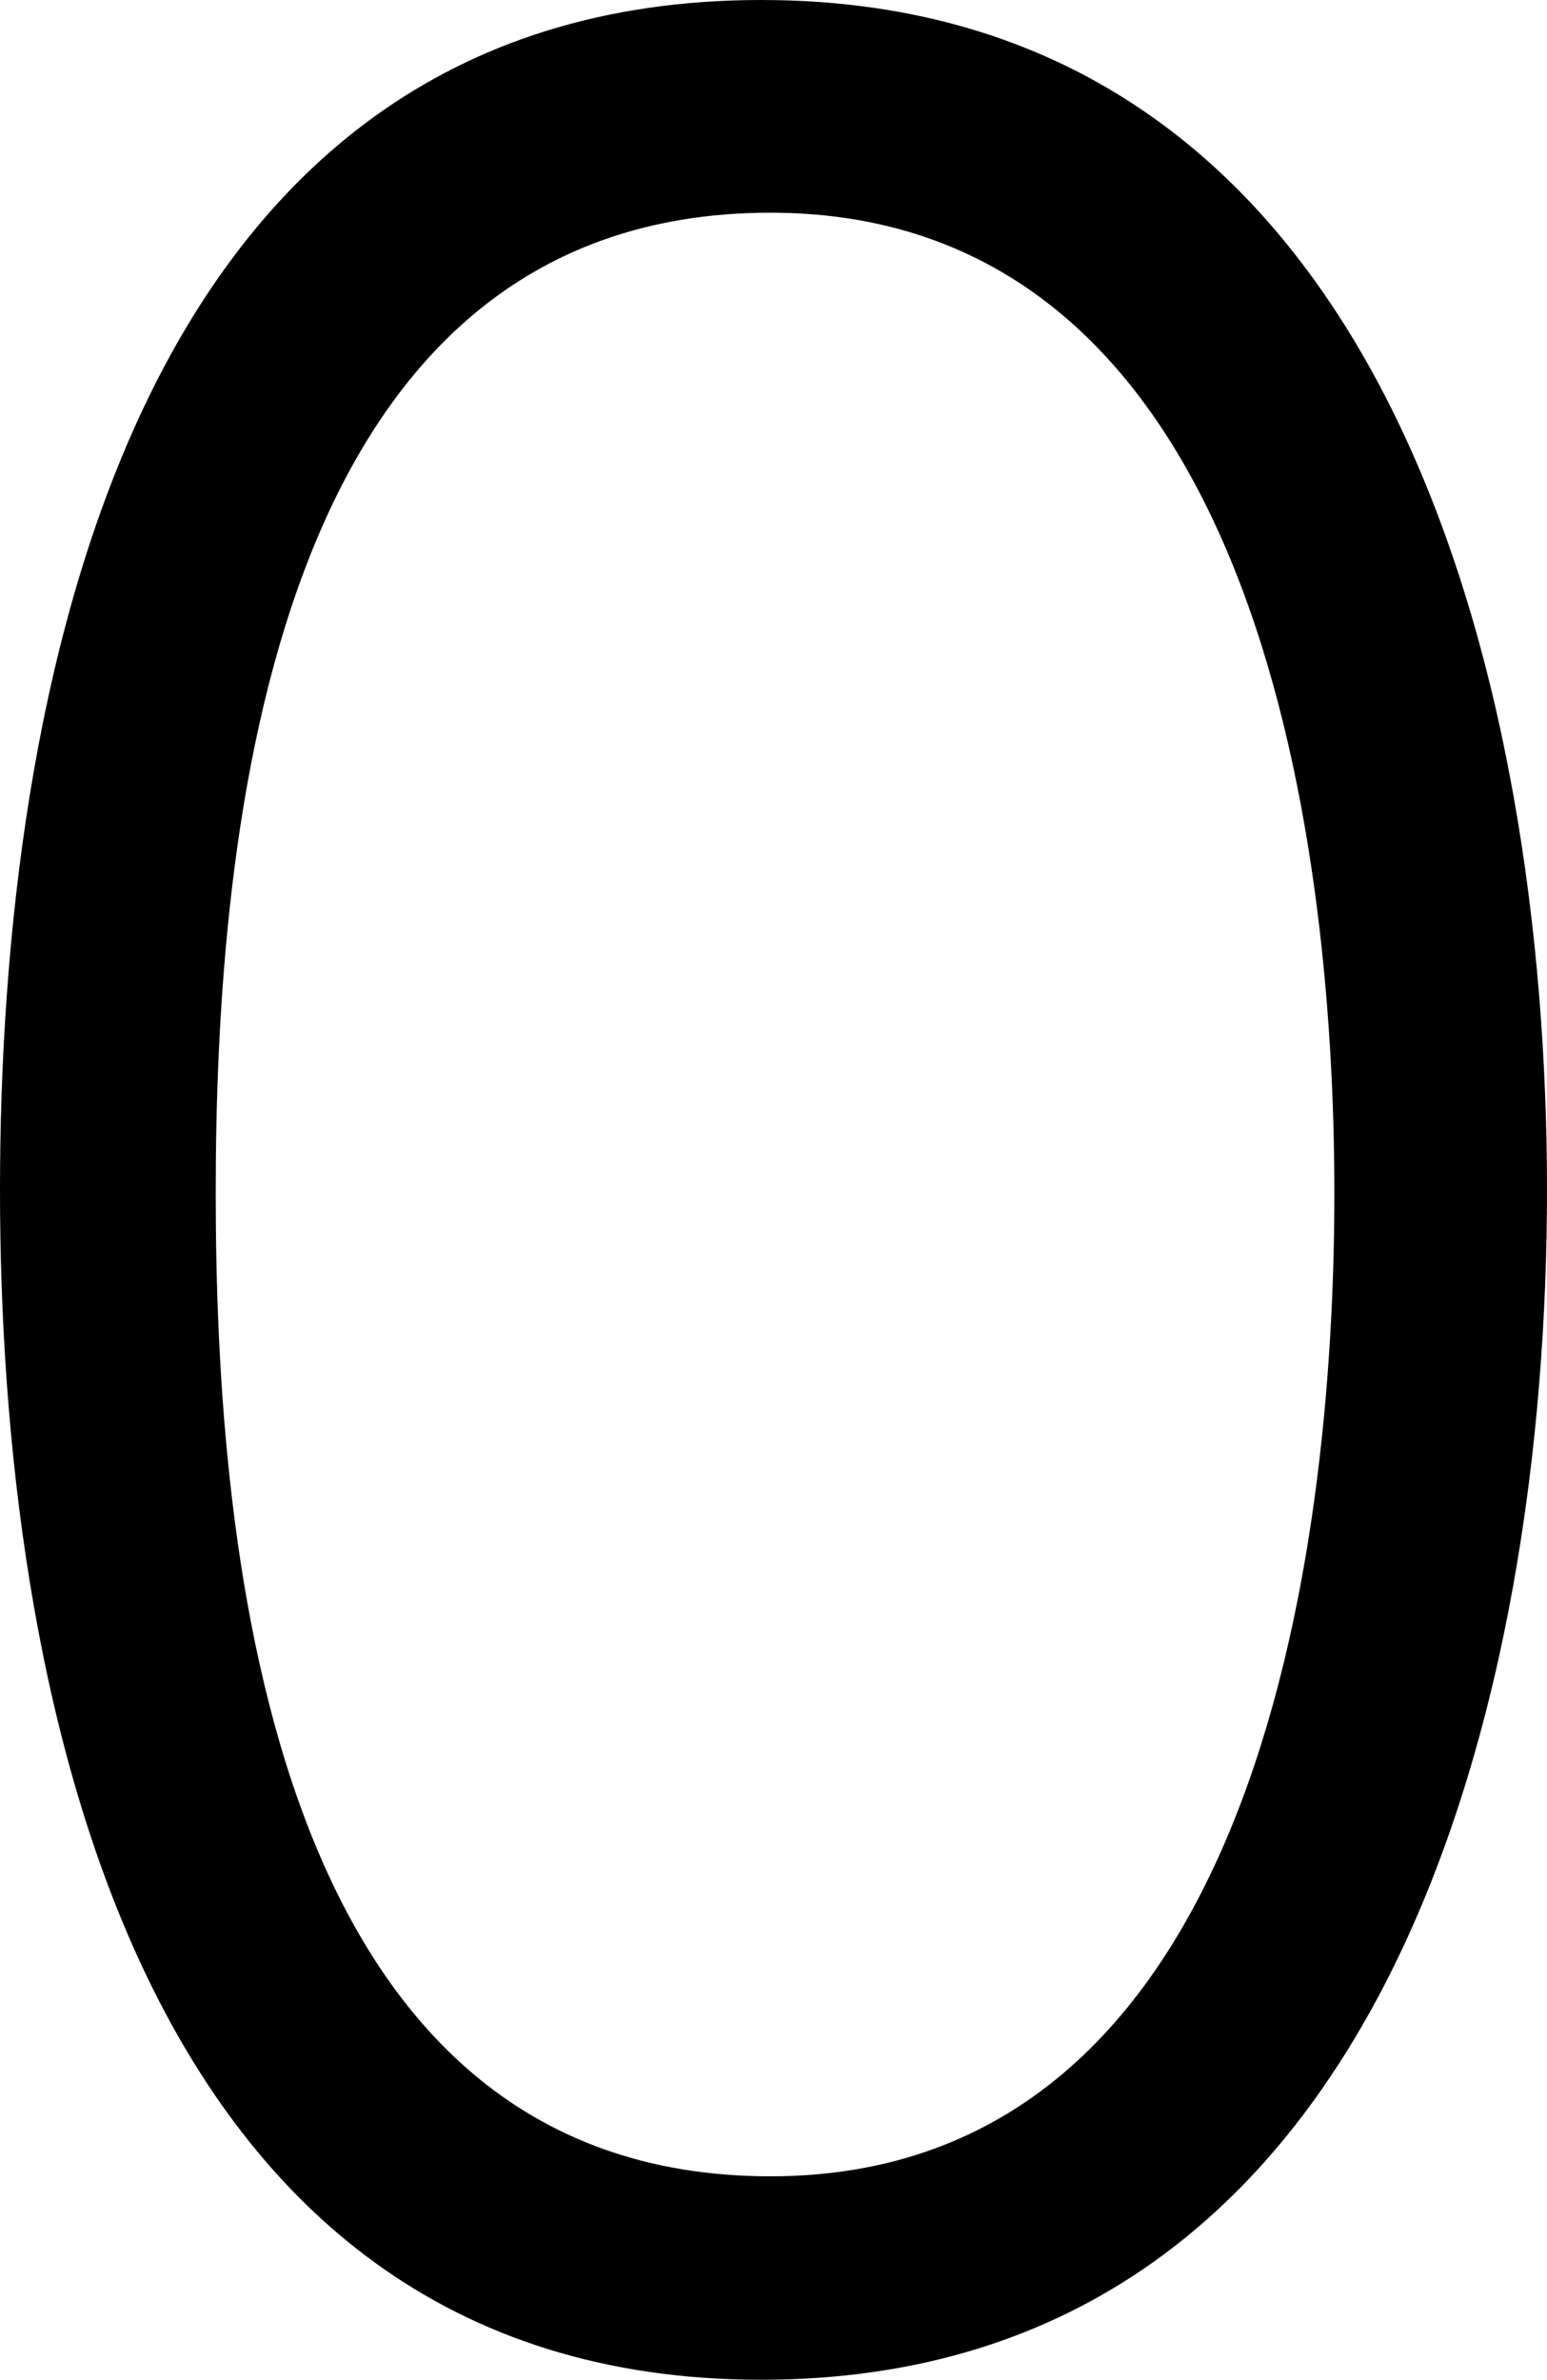 <svg xmlns="http://www.w3.org/2000/svg" xmlns:xlink="http://www.w3.org/1999/xlink" width="502" height="772" viewBox="0 0 502 772"><path fill="currentColor" d="M247 0c205 0 255 224 255 386s-50 386-255 386S0 546 0 386S41 0 247 0m3 706c157 0 183-201 183-319c0-117-26-318-183-318C88 69 70 269 70 387s18 319 180 319"/></svg>